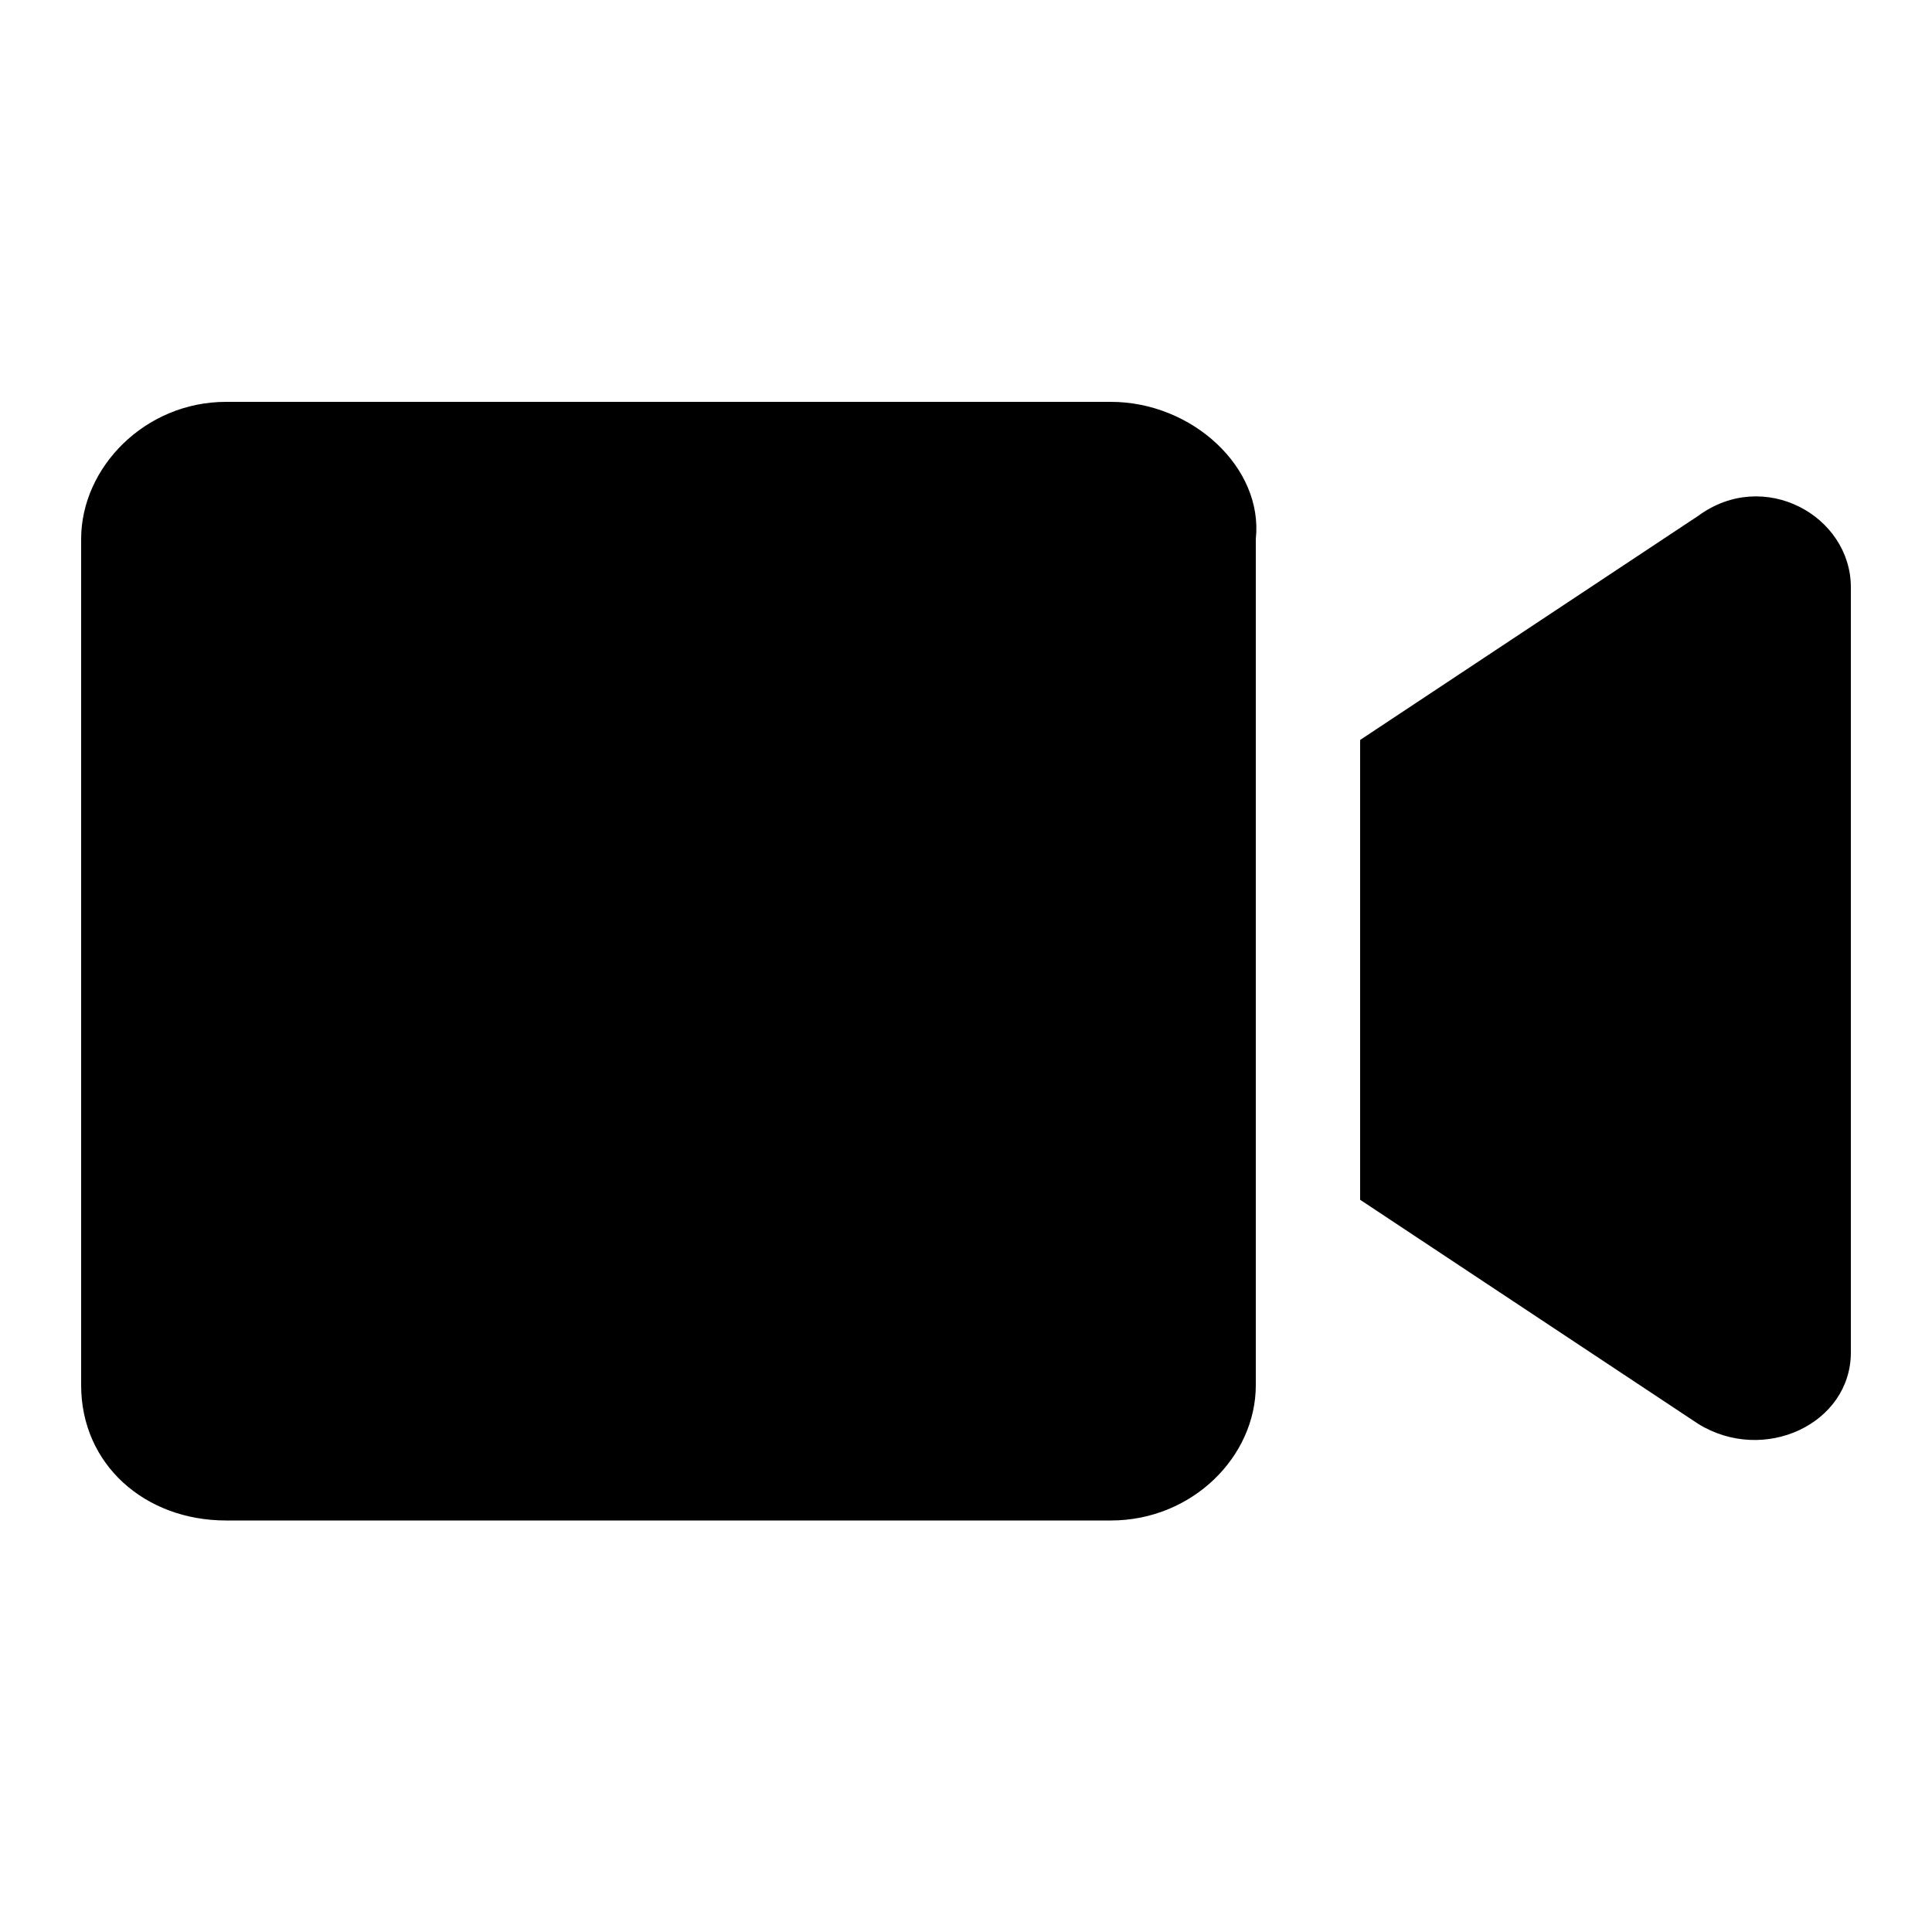 <!-- Generated by IcoMoon.io -->
<svg version="1.1" xmlns="http://www.w3.org/2000/svg" viewBox="0 0 32 32">
    <title>video-camera</title>
    <path d="M18.4 6.656h-14.656c-1.344 0-2.4 1.088-2.4 2.272v14.016c0 1.312 1.056 2.24 2.4 2.24h14.656c1.344 0 2.4-1.056 2.4-2.24v-14.016c0.128-1.184-1.056-2.272-2.4-2.272zM28.128 8.544l-5.6 3.712v7.616l5.6 3.712c1.088 0.672 2.528 0 2.528-1.184v-12.672c0-1.184-1.44-1.984-2.528-1.184z"></path>
</svg>
